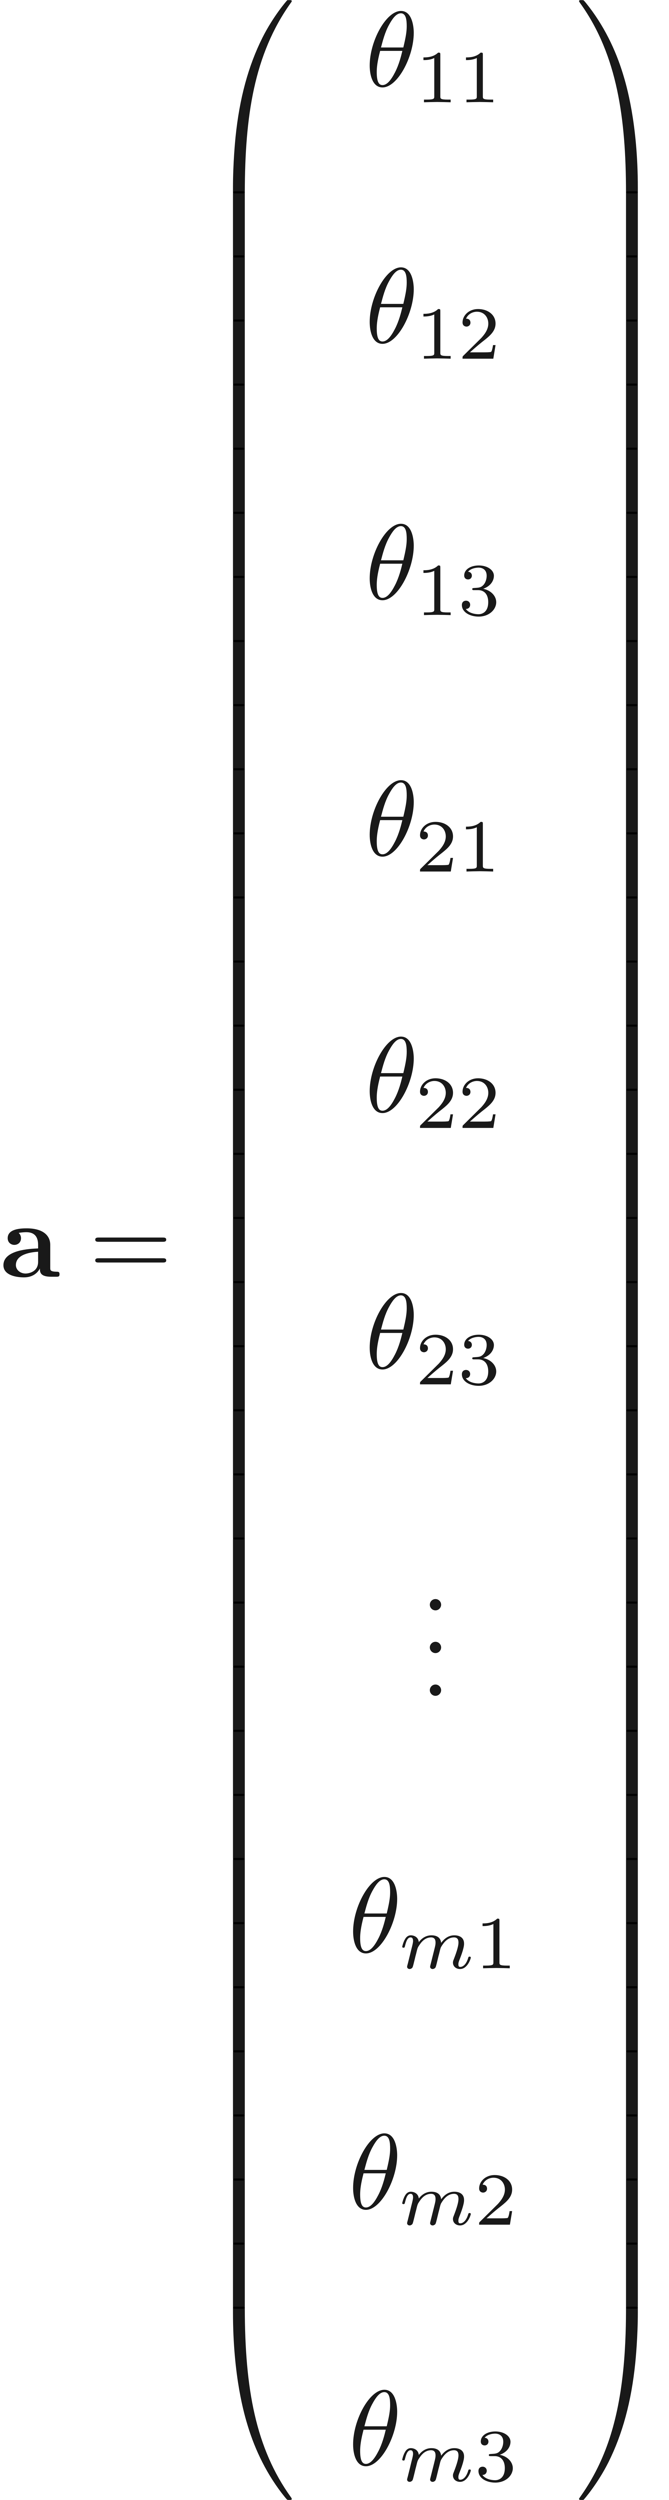 <ns0:svg xmlns:ns0="http://www.w3.org/2000/svg" xmlns:ns1="http://www.w3.org/1999/xlink" height="233.128pt" readme2tex:offset="0" version="1.1" viewBox="108.971 -60.716 62.466 233.128" width="62.466pt" xmlns:readme2tex="http://github.com/leegao/readme2tex/">
<ns0:defs>
<ns0:path d="M3.726 -0.767C3.726 -0.458 3.726 0 4.762 0H5.24C5.44 0 5.559 0 5.559 -0.239C5.559 -0.468 5.43 -0.468 5.3 -0.468C4.692 -0.478 4.692 -0.608 4.692 -0.837V-2.979C4.692 -3.865 3.985 -4.513 2.501 -4.513C1.933 -4.513 0.717 -4.473 0.717 -3.597C0.717 -3.158 1.066 -2.969 1.335 -2.969C1.644 -2.969 1.963 -3.178 1.963 -3.597C1.963 -3.895 1.773 -4.065 1.743 -4.085C2.022 -4.144 2.341 -4.154 2.461 -4.154C3.208 -4.154 3.557 -3.736 3.557 -2.979V-2.64C2.849 -2.61 0.319 -2.521 0.319 -1.076C0.319 -0.12 1.554 0.06 2.242 0.06C3.039 0.06 3.507 -0.349 3.726 -0.767ZM3.557 -2.331V-1.385C3.557 -0.428 2.64 -0.299 2.391 -0.299C1.883 -0.299 1.484 -0.648 1.484 -1.086C1.484 -2.162 3.059 -2.301 3.557 -2.331Z" id="g0-97" />
<ns0:path d="M4.533 -4.981C4.533 -5.639 4.354 -7.024 3.337 -7.024C1.953 -7.024 0.418 -4.214 0.418 -1.933C0.418 -0.996 0.707 0.11 1.614 0.11C3.019 0.11 4.533 -2.75 4.533 -4.981ZM1.474 -3.616C1.644 -4.254 1.843 -5.051 2.242 -5.758C2.511 -6.247 2.879 -6.804 3.328 -6.804C3.816 -6.804 3.875 -6.167 3.875 -5.599C3.875 -5.111 3.796 -4.603 3.557 -3.616H1.474ZM3.467 -3.298C3.357 -2.839 3.148 -1.993 2.77 -1.275C2.421 -0.598 2.042 -0.11 1.614 -0.11C1.285 -0.11 1.076 -0.399 1.076 -1.325C1.076 -1.743 1.136 -2.321 1.395 -3.298H3.467Z" id="g1-18" />
<ns0:path d="M2.336 -4.435C2.336 -4.624 2.322 -4.631 2.127 -4.631C1.681 -4.191 1.046 -4.184 0.76 -4.184V-3.933C0.928 -3.933 1.388 -3.933 1.771 -4.129V-0.572C1.771 -0.342 1.771 -0.251 1.074 -0.251H0.809V0C0.934 -0.007 1.792 -0.028 2.05 -0.028C2.267 -0.028 3.145 -0.007 3.299 0V-0.251H3.034C2.336 -0.251 2.336 -0.342 2.336 -0.572V-4.435Z" id="g4-49" />
<ns0:path d="M3.522 -1.269H3.285C3.264 -1.116 3.194 -0.704 3.103 -0.635C3.048 -0.593 2.511 -0.593 2.413 -0.593H1.13C1.862 -1.241 2.106 -1.437 2.525 -1.764C3.041 -2.176 3.522 -2.608 3.522 -3.271C3.522 -4.115 2.783 -4.631 1.89 -4.631C1.025 -4.631 0.439 -4.024 0.439 -3.382C0.439 -3.027 0.739 -2.992 0.809 -2.992C0.976 -2.992 1.179 -3.11 1.179 -3.361C1.179 -3.487 1.13 -3.731 0.767 -3.731C0.983 -4.226 1.458 -4.38 1.785 -4.38C2.483 -4.38 2.845 -3.836 2.845 -3.271C2.845 -2.664 2.413 -2.183 2.19 -1.932L0.509 -0.272C0.439 -0.209 0.439 -0.195 0.439 0H3.313L3.522 -1.269Z" id="g4-50" />
<ns0:path d="M1.904 -2.329C2.448 -2.329 2.838 -1.953 2.838 -1.206C2.838 -0.342 2.336 -0.084 1.932 -0.084C1.653 -0.084 1.039 -0.16 0.746 -0.572C1.074 -0.586 1.151 -0.816 1.151 -0.962C1.151 -1.186 0.983 -1.346 0.767 -1.346C0.572 -1.346 0.377 -1.227 0.377 -0.941C0.377 -0.286 1.102 0.139 1.946 0.139C2.915 0.139 3.585 -0.509 3.585 -1.206C3.585 -1.75 3.138 -2.294 2.371 -2.455C3.103 -2.72 3.368 -3.243 3.368 -3.668C3.368 -4.219 2.734 -4.631 1.96 -4.631S0.593 -4.254 0.593 -3.696C0.593 -3.459 0.746 -3.327 0.955 -3.327C1.172 -3.327 1.311 -3.487 1.311 -3.682C1.311 -3.884 1.172 -4.031 0.955 -4.045C1.2 -4.352 1.681 -4.428 1.939 -4.428C2.253 -4.428 2.692 -4.275 2.692 -3.668C2.692 -3.375 2.594 -3.055 2.413 -2.838C2.183 -2.573 1.988 -2.559 1.639 -2.538C1.465 -2.525 1.451 -2.525 1.416 -2.518C1.402 -2.518 1.346 -2.504 1.346 -2.427C1.346 -2.329 1.409 -2.329 1.527 -2.329H1.904Z" id="g4-51" />
<ns0:path d="M3.726 17.634C3.945 17.634 4.005 17.634 4.005 17.494C4.025 10.511 4.832 4.712 8.319 -0.159C8.389 -0.249 8.389 -0.269 8.389 -0.289C8.389 -0.389 8.319 -0.389 8.159 -0.389S7.98 -0.389 7.96 -0.369C7.92 -0.339 6.655 1.116 5.649 3.118C4.334 5.748 3.507 8.767 3.138 12.393C3.108 12.702 2.899 14.775 2.899 17.136V17.524C2.909 17.634 2.969 17.634 3.178 17.634H3.726Z" id="g5-48" />
<ns0:path d="M5.808 17.136C5.808 11.049 4.722 7.482 4.413 6.476C3.736 4.264 2.63 1.933 0.966 -0.12C0.817 -0.299 0.777 -0.349 0.737 -0.369C0.717 -0.379 0.707 -0.389 0.548 -0.389C0.399 -0.389 0.319 -0.389 0.319 -0.289C0.319 -0.269 0.319 -0.249 0.448 -0.07C3.915 4.772 4.692 10.75 4.702 17.494C4.702 17.634 4.762 17.634 4.981 17.634H5.529C5.738 17.634 5.798 17.634 5.808 17.524V17.136Z" id="g5-49" />
<ns0:path d="M3.178 -0.498C2.969 -0.498 2.909 -0.498 2.899 -0.389V0C2.899 6.087 3.985 9.654 4.294 10.66C4.971 12.872 6.077 15.203 7.741 17.255C7.89 17.435 7.93 17.484 7.97 17.504C7.99 17.514 8 17.524 8.159 17.524S8.389 17.524 8.389 17.425C8.389 17.405 8.389 17.385 8.329 17.295C5.011 12.692 4.015 7.153 4.005 -0.359C4.005 -0.498 3.945 -0.498 3.726 -0.498H3.178Z" id="g5-64" />
<ns0:path d="M5.808 -0.389C5.798 -0.498 5.738 -0.498 5.529 -0.498H4.981C4.762 -0.498 4.702 -0.498 4.702 -0.359C4.702 0.667 4.692 3.039 4.433 5.519C3.895 10.67 2.57 14.237 0.389 17.295C0.319 17.385 0.319 17.405 0.319 17.425C0.319 17.524 0.399 17.524 0.548 17.524C0.707 17.524 0.727 17.524 0.747 17.504C0.787 17.474 2.052 16.02 3.059 14.017C4.374 11.387 5.2 8.369 5.569 4.742C5.599 4.433 5.808 2.361 5.808 0V-0.389Z" id="g5-65" />
<ns0:path d="M4.005 0.169C4.005 -0.09 3.995 -0.1 3.726 -0.1H3.178C2.909 -0.1 2.899 -0.09 2.899 0.169V5.808C2.899 6.067 2.909 6.077 3.178 6.077H3.726C3.995 6.077 4.005 6.067 4.005 5.808V0.169Z" id="g5-66" />
<ns0:path d="M5.808 0.169C5.808 -0.09 5.798 -0.1 5.529 -0.1H4.981C4.712 -0.1 4.702 -0.09 4.702 0.169V5.808C4.702 6.067 4.712 6.077 4.981 6.077H5.529C5.798 6.077 5.808 6.067 5.808 5.808V0.169Z" id="g5-67" />
<ns0:path d="M3.027 -0.565C2.992 -0.425 2.929 -0.188 2.929 -0.153C2.929 0 3.055 0.07 3.166 0.07C3.292 0.07 3.403 -0.021 3.438 -0.084S3.529 -0.37 3.564 -0.516C3.599 -0.649 3.675 -0.969 3.717 -1.144C3.759 -1.297 3.801 -1.451 3.836 -1.611C3.912 -1.911 3.912 -1.925 4.052 -2.141C4.275 -2.483 4.624 -2.88 5.168 -2.88C5.558 -2.88 5.579 -2.559 5.579 -2.392C5.579 -1.974 5.279 -1.2 5.168 -0.907C5.091 -0.711 5.063 -0.649 5.063 -0.53C5.063 -0.16 5.37 0.07 5.726 0.07C6.423 0.07 6.73 -0.893 6.73 -0.997C6.73 -1.088 6.639 -1.088 6.618 -1.088C6.521 -1.088 6.514 -1.046 6.486 -0.969C6.325 -0.411 6.025 -0.126 5.746 -0.126C5.6 -0.126 5.572 -0.223 5.572 -0.37C5.572 -0.53 5.607 -0.621 5.732 -0.934C5.816 -1.151 6.102 -1.89 6.102 -2.28C6.102 -2.392 6.102 -2.685 5.844 -2.887C5.726 -2.978 5.523 -3.075 5.196 -3.075C4.568 -3.075 4.184 -2.664 3.961 -2.371C3.905 -2.964 3.41 -3.075 3.055 -3.075C2.476 -3.075 2.085 -2.72 1.876 -2.441C1.827 -2.922 1.416 -3.075 1.13 -3.075C0.83 -3.075 0.669 -2.859 0.579 -2.699C0.425 -2.441 0.328 -2.043 0.328 -2.008C0.328 -1.918 0.425 -1.918 0.446 -1.918C0.544 -1.918 0.551 -1.939 0.6 -2.127C0.704 -2.538 0.837 -2.88 1.109 -2.88C1.29 -2.88 1.339 -2.727 1.339 -2.538C1.339 -2.406 1.276 -2.148 1.227 -1.96S1.109 -1.485 1.074 -1.332L0.851 -0.439C0.823 -0.349 0.781 -0.174 0.781 -0.153C0.781 0 0.907 0.07 1.018 0.07C1.144 0.07 1.255 -0.021 1.29 -0.084S1.381 -0.37 1.416 -0.516C1.451 -0.649 1.527 -0.969 1.569 -1.144C1.611 -1.297 1.653 -1.451 1.688 -1.611C1.764 -1.897 1.778 -1.953 1.981 -2.239C2.176 -2.518 2.504 -2.88 3.027 -2.88C3.431 -2.88 3.438 -2.525 3.438 -2.392C3.438 -2.218 3.417 -2.127 3.32 -1.736L3.027 -0.565Z" id="g2-109" />
<ns0:path d="M1.913 -0.528C1.913 -0.817 1.674 -1.056 1.385 -1.056S0.857 -0.817 0.857 -0.528S1.096 0 1.385 0S1.913 -0.239 1.913 -0.528Z" id="g3-46" />
<ns0:path d="M6.844 -3.258C6.994 -3.258 7.183 -3.258 7.183 -3.457S6.994 -3.656 6.854 -3.656H0.887C0.747 -3.656 0.558 -3.656 0.558 -3.457S0.747 -3.258 0.897 -3.258H6.844ZM6.854 -1.325C6.994 -1.325 7.183 -1.325 7.183 -1.524S6.994 -1.724 6.844 -1.724H0.897C0.747 -1.724 0.558 -1.724 0.558 -1.524S0.747 -1.325 0.887 -1.325H6.854Z" id="g3-61" />
</ns0:defs>
<ns0:g fill-opacity="0.9" id="page1">
<ns0:use x="108.971" y="58.339" ns1:href="#g0-97" />
<ns0:use x="117.308" y="58.339" ns1:href="#g3-61" />
<ns0:use x="127.824" y="-60.317" ns1:href="#g5-48" />
<ns0:use x="127.824" y="-42.783" ns1:href="#g5-66" />
<ns0:use x="127.824" y="-36.805" ns1:href="#g5-66" />
<ns0:use x="127.824" y="-30.828" ns1:href="#g5-66" />
<ns0:use x="127.824" y="-24.85" ns1:href="#g5-66" />
<ns0:use x="127.824" y="-18.872" ns1:href="#g5-66" />
<ns0:use x="127.824" y="-12.895" ns1:href="#g5-66" />
<ns0:use x="127.824" y="-6.917" ns1:href="#g5-66" />
<ns0:use x="127.824" y="-0.939" ns1:href="#g5-66" />
<ns0:use x="127.824" y="5.038" ns1:href="#g5-66" />
<ns0:use x="127.824" y="11.016" ns1:href="#g5-66" />
<ns0:use x="127.824" y="16.994" ns1:href="#g5-66" />
<ns0:use x="127.824" y="22.971" ns1:href="#g5-66" />
<ns0:use x="127.824" y="28.949" ns1:href="#g5-66" />
<ns0:use x="127.824" y="34.927" ns1:href="#g5-66" />
<ns0:use x="127.824" y="40.904" ns1:href="#g5-66" />
<ns0:use x="127.824" y="46.882" ns1:href="#g5-66" />
<ns0:use x="127.824" y="52.859" ns1:href="#g5-66" />
<ns0:use x="127.824" y="58.837" ns1:href="#g5-66" />
<ns0:use x="127.824" y="64.815" ns1:href="#g5-66" />
<ns0:use x="127.824" y="70.793" ns1:href="#g5-66" />
<ns0:use x="127.824" y="76.77" ns1:href="#g5-66" />
<ns0:use x="127.824" y="82.748" ns1:href="#g5-66" />
<ns0:use x="127.824" y="88.725" ns1:href="#g5-66" />
<ns0:use x="127.824" y="94.703" ns1:href="#g5-66" />
<ns0:use x="127.824" y="100.681" ns1:href="#g5-66" />
<ns0:use x="127.824" y="106.658" ns1:href="#g5-66" />
<ns0:use x="127.824" y="112.636" ns1:href="#g5-66" />
<ns0:use x="127.824" y="118.614" ns1:href="#g5-66" />
<ns0:use x="127.824" y="124.591" ns1:href="#g5-66" />
<ns0:use x="127.824" y="130.569" ns1:href="#g5-66" />
<ns0:use x="127.824" y="136.547" ns1:href="#g5-66" />
<ns0:use x="127.824" y="142.524" ns1:href="#g5-66" />
<ns0:use x="127.824" y="148.502" ns1:href="#g5-66" />
<ns0:use x="127.824" y="154.878" ns1:href="#g5-64" />
<ns0:use x="143.072" y="-52.672" ns1:href="#g1-18" />
<ns0:use x="147.749" y="-51.178" ns1:href="#g4-49" />
<ns0:use x="151.72" y="-51.178" ns1:href="#g4-49" />
<ns0:use x="143.072" y="-28.762" ns1:href="#g1-18" />
<ns0:use x="147.749" y="-27.268" ns1:href="#g4-49" />
<ns0:use x="151.72" y="-27.268" ns1:href="#g4-50" />
<ns0:use x="143.072" y="-4.852" ns1:href="#g1-18" />
<ns0:use x="147.749" y="-3.357" ns1:href="#g4-49" />
<ns0:use x="151.72" y="-3.357" ns1:href="#g4-51" />
<ns0:use x="143.072" y="19.058" ns1:href="#g1-18" />
<ns0:use x="147.749" y="20.553" ns1:href="#g4-50" />
<ns0:use x="151.72" y="20.553" ns1:href="#g4-49" />
<ns0:use x="143.072" y="42.969" ns1:href="#g1-18" />
<ns0:use x="147.749" y="44.463" ns1:href="#g4-50" />
<ns0:use x="151.72" y="44.463" ns1:href="#g4-50" />
<ns0:use x="143.072" y="66.879" ns1:href="#g1-18" />
<ns0:use x="147.749" y="68.374" ns1:href="#g4-50" />
<ns0:use x="151.72" y="68.374" ns1:href="#g4-51" />
<ns0:use x="148.247" y="89.45" ns1:href="#g3-46" />
<ns0:use x="148.247" y="93.435" ns1:href="#g3-46" />
<ns0:use x="148.247" y="97.42" ns1:href="#g3-46" />
<ns0:use x="141.523" y="121.331" ns1:href="#g1-18" />
<ns0:use x="146.2" y="122.825" ns1:href="#g2-109" />
<ns0:use x="153.269" y="122.825" ns1:href="#g4-49" />
<ns0:use x="141.523" y="145.241" ns1:href="#g1-18" />
<ns0:use x="146.2" y="146.735" ns1:href="#g2-109" />
<ns0:use x="153.269" y="146.735" ns1:href="#g4-50" />
<ns0:use x="141.523" y="169.151" ns1:href="#g1-18" />
<ns0:use x="146.2" y="170.646" ns1:href="#g2-109" />
<ns0:use x="153.269" y="170.646" ns1:href="#g4-51" />
<ns0:use x="162.72" y="-60.317" ns1:href="#g5-49" />
<ns0:use x="162.72" y="-42.783" ns1:href="#g5-67" />
<ns0:use x="162.72" y="-36.805" ns1:href="#g5-67" />
<ns0:use x="162.72" y="-30.828" ns1:href="#g5-67" />
<ns0:use x="162.72" y="-24.85" ns1:href="#g5-67" />
<ns0:use x="162.72" y="-18.872" ns1:href="#g5-67" />
<ns0:use x="162.72" y="-12.895" ns1:href="#g5-67" />
<ns0:use x="162.72" y="-6.917" ns1:href="#g5-67" />
<ns0:use x="162.72" y="-0.939" ns1:href="#g5-67" />
<ns0:use x="162.72" y="5.038" ns1:href="#g5-67" />
<ns0:use x="162.72" y="11.016" ns1:href="#g5-67" />
<ns0:use x="162.72" y="16.994" ns1:href="#g5-67" />
<ns0:use x="162.72" y="22.971" ns1:href="#g5-67" />
<ns0:use x="162.72" y="28.949" ns1:href="#g5-67" />
<ns0:use x="162.72" y="34.927" ns1:href="#g5-67" />
<ns0:use x="162.72" y="40.904" ns1:href="#g5-67" />
<ns0:use x="162.72" y="46.882" ns1:href="#g5-67" />
<ns0:use x="162.72" y="52.859" ns1:href="#g5-67" />
<ns0:use x="162.72" y="58.837" ns1:href="#g5-67" />
<ns0:use x="162.72" y="64.815" ns1:href="#g5-67" />
<ns0:use x="162.72" y="70.793" ns1:href="#g5-67" />
<ns0:use x="162.72" y="76.77" ns1:href="#g5-67" />
<ns0:use x="162.72" y="82.748" ns1:href="#g5-67" />
<ns0:use x="162.72" y="88.725" ns1:href="#g5-67" />
<ns0:use x="162.72" y="94.703" ns1:href="#g5-67" />
<ns0:use x="162.72" y="100.681" ns1:href="#g5-67" />
<ns0:use x="162.72" y="106.658" ns1:href="#g5-67" />
<ns0:use x="162.72" y="112.636" ns1:href="#g5-67" />
<ns0:use x="162.72" y="118.614" ns1:href="#g5-67" />
<ns0:use x="162.72" y="124.591" ns1:href="#g5-67" />
<ns0:use x="162.72" y="130.569" ns1:href="#g5-67" />
<ns0:use x="162.72" y="136.547" ns1:href="#g5-67" />
<ns0:use x="162.72" y="142.524" ns1:href="#g5-67" />
<ns0:use x="162.72" y="148.502" ns1:href="#g5-67" />
<ns0:use x="162.72" y="154.878" ns1:href="#g5-65" />
</ns0:g>
</ns0:svg>